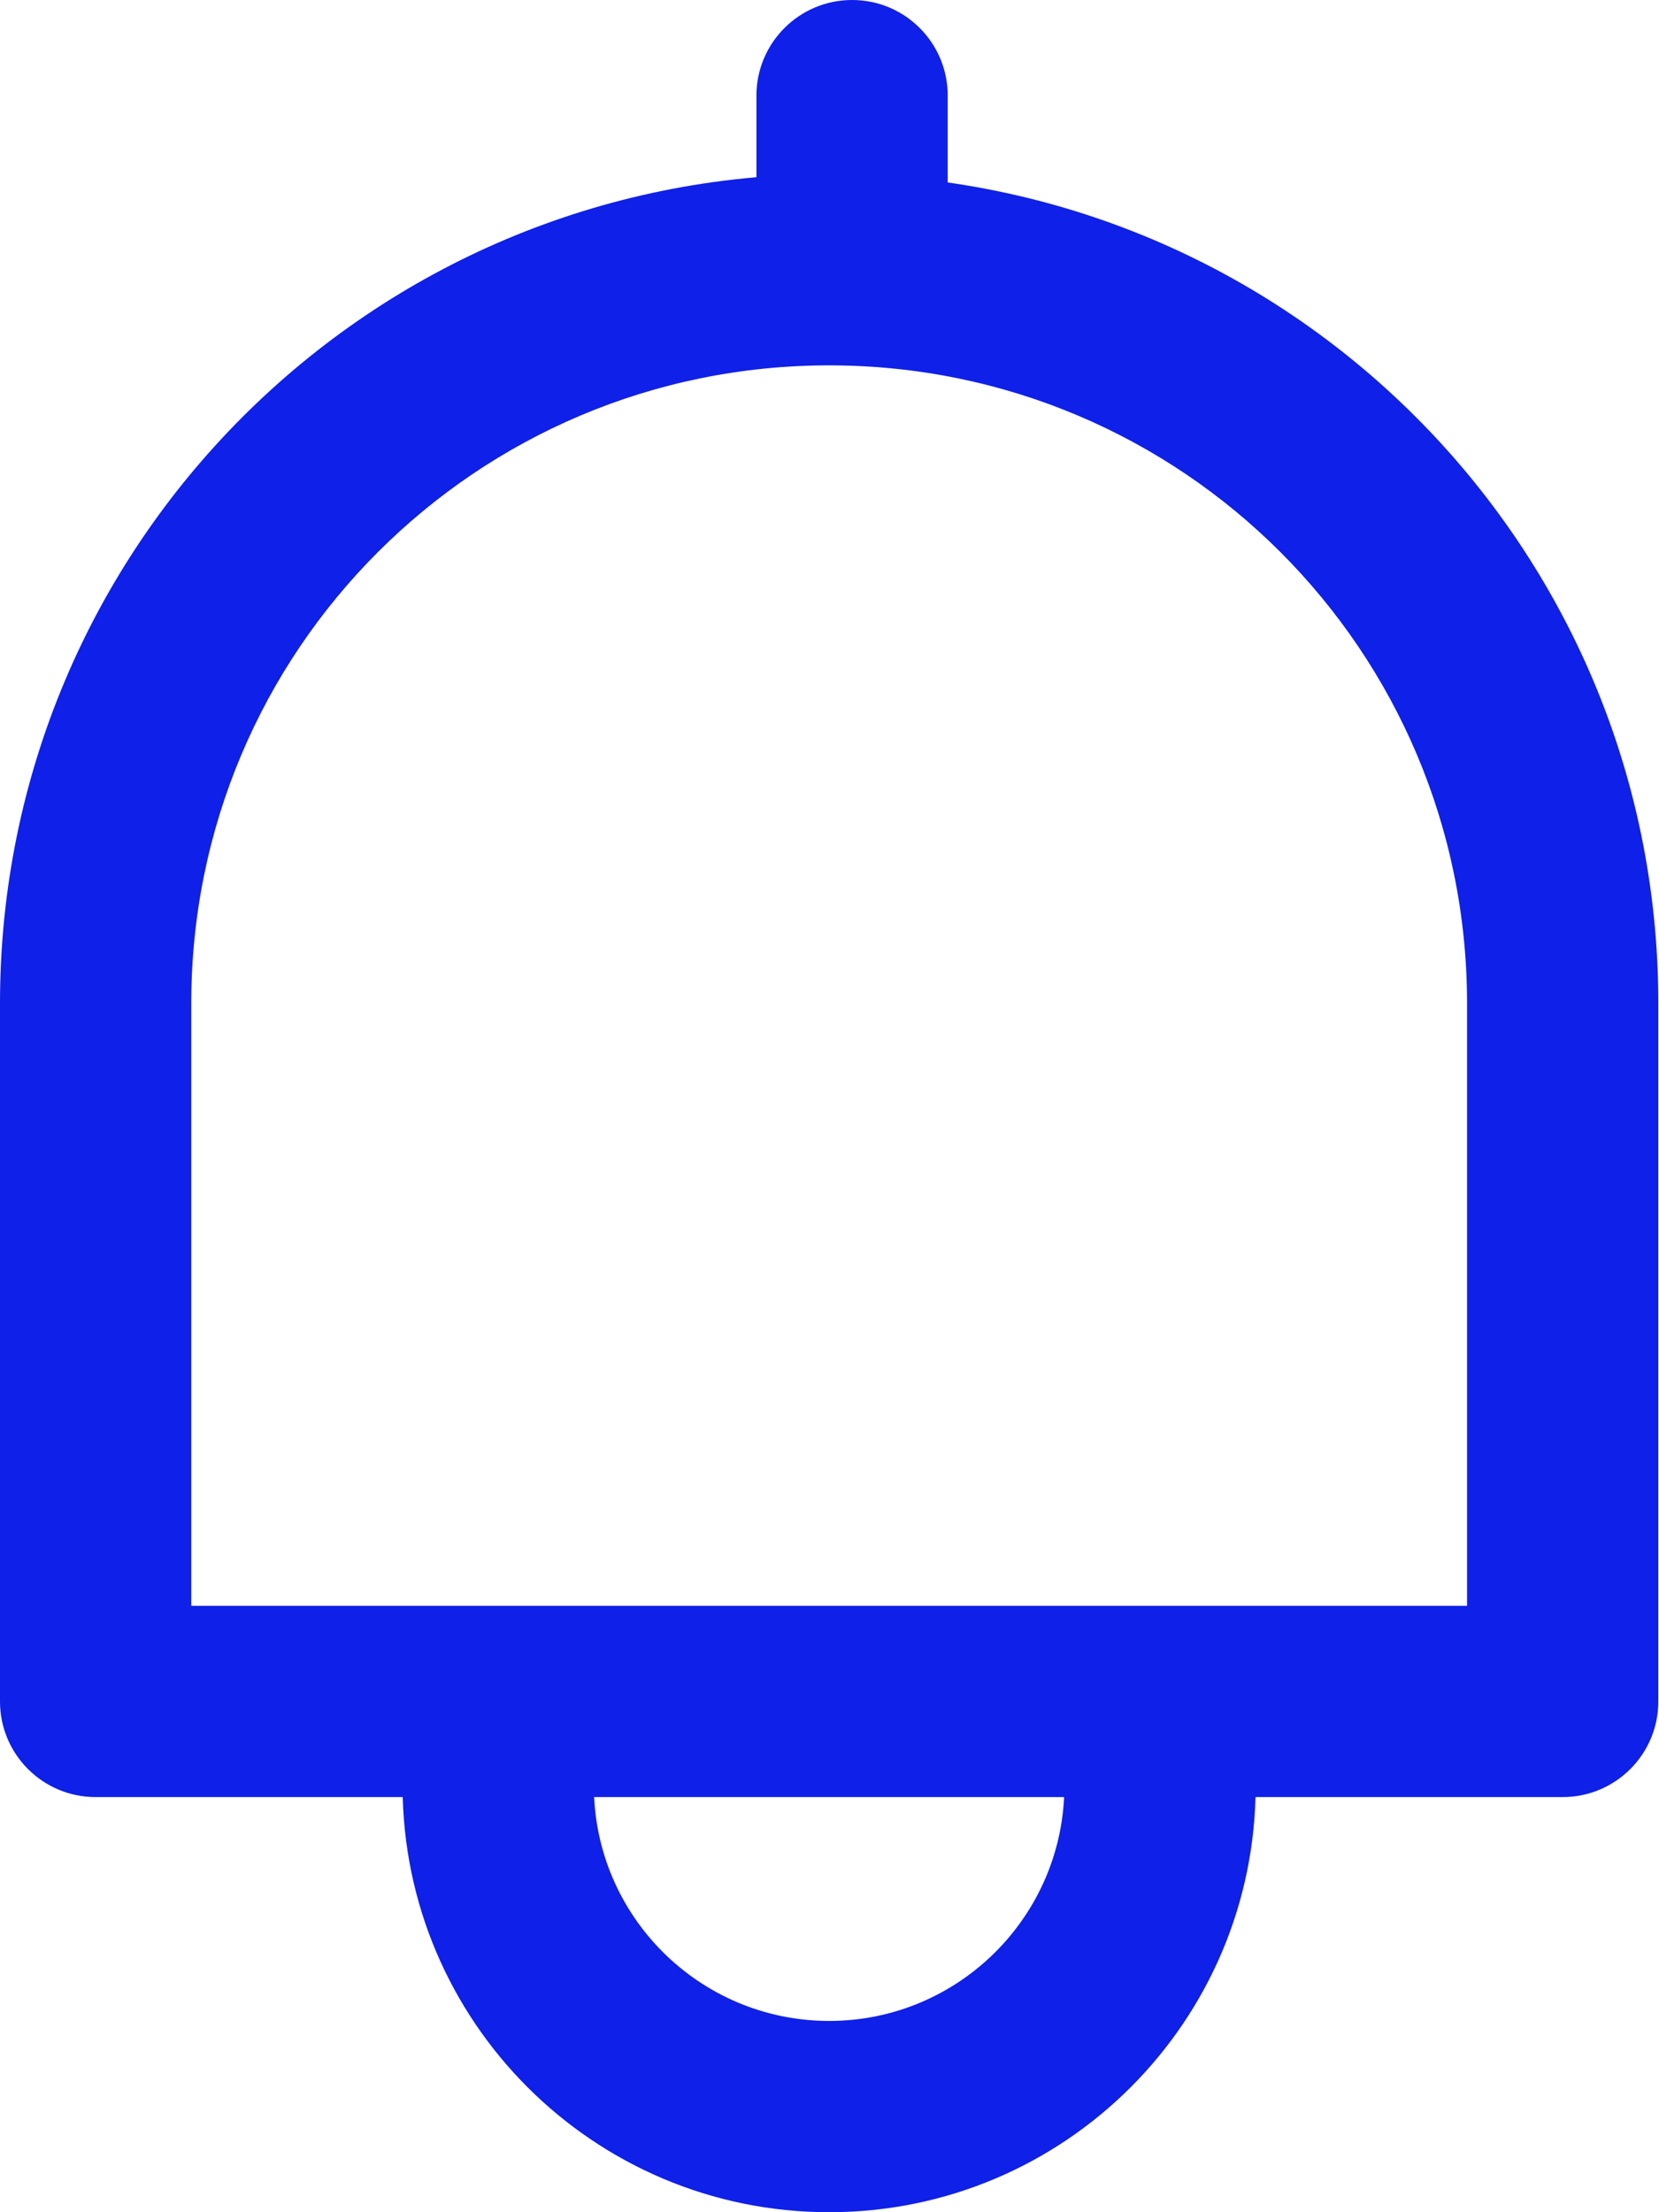 <svg width="24" height="32" viewBox="0 0 24 32" fill="none" xmlns="http://www.w3.org/2000/svg">
<path fill-rule="evenodd" clip-rule="evenodd" d="M7.208 24.446C7.972 24.446 8.591 25.066 8.591 25.83C8.591 27.708 10.116 29.233 11.995 29.233C13.873 29.233 15.398 27.708 15.398 25.83C15.398 25.066 16.017 24.446 16.781 24.446C17.546 24.446 18.165 25.066 18.165 25.83C18.165 29.236 15.401 32 11.995 32C8.588 32 5.824 29.236 5.824 25.83C5.824 25.066 6.444 24.446 7.208 24.446Z" fill="#0F20E8"/>
<path fill-rule="evenodd" clip-rule="evenodd" d="M0 14.512C0 7.882 5.365 2.518 11.995 2.518C18.625 2.518 23.99 7.882 23.99 14.512V24.612C23.99 25.376 23.37 25.995 22.606 25.995H1.383C0.619 25.995 0 25.376 0 24.612V14.512ZM11.995 5.285C6.893 5.285 2.767 9.41 2.767 14.512V23.228H21.223V14.512C21.223 9.41 17.097 5.285 11.995 5.285Z" fill="#0F20E8"/>
<path fill-rule="evenodd" clip-rule="evenodd" d="M12.327 0C13.091 0 13.71 0.619 13.71 1.383V3.901C13.71 4.666 13.091 5.285 12.327 5.285C11.563 5.285 10.943 4.666 10.943 3.901V1.383C10.943 0.619 11.563 0 12.327 0Z" fill="#0F20E8"/>
</svg>
